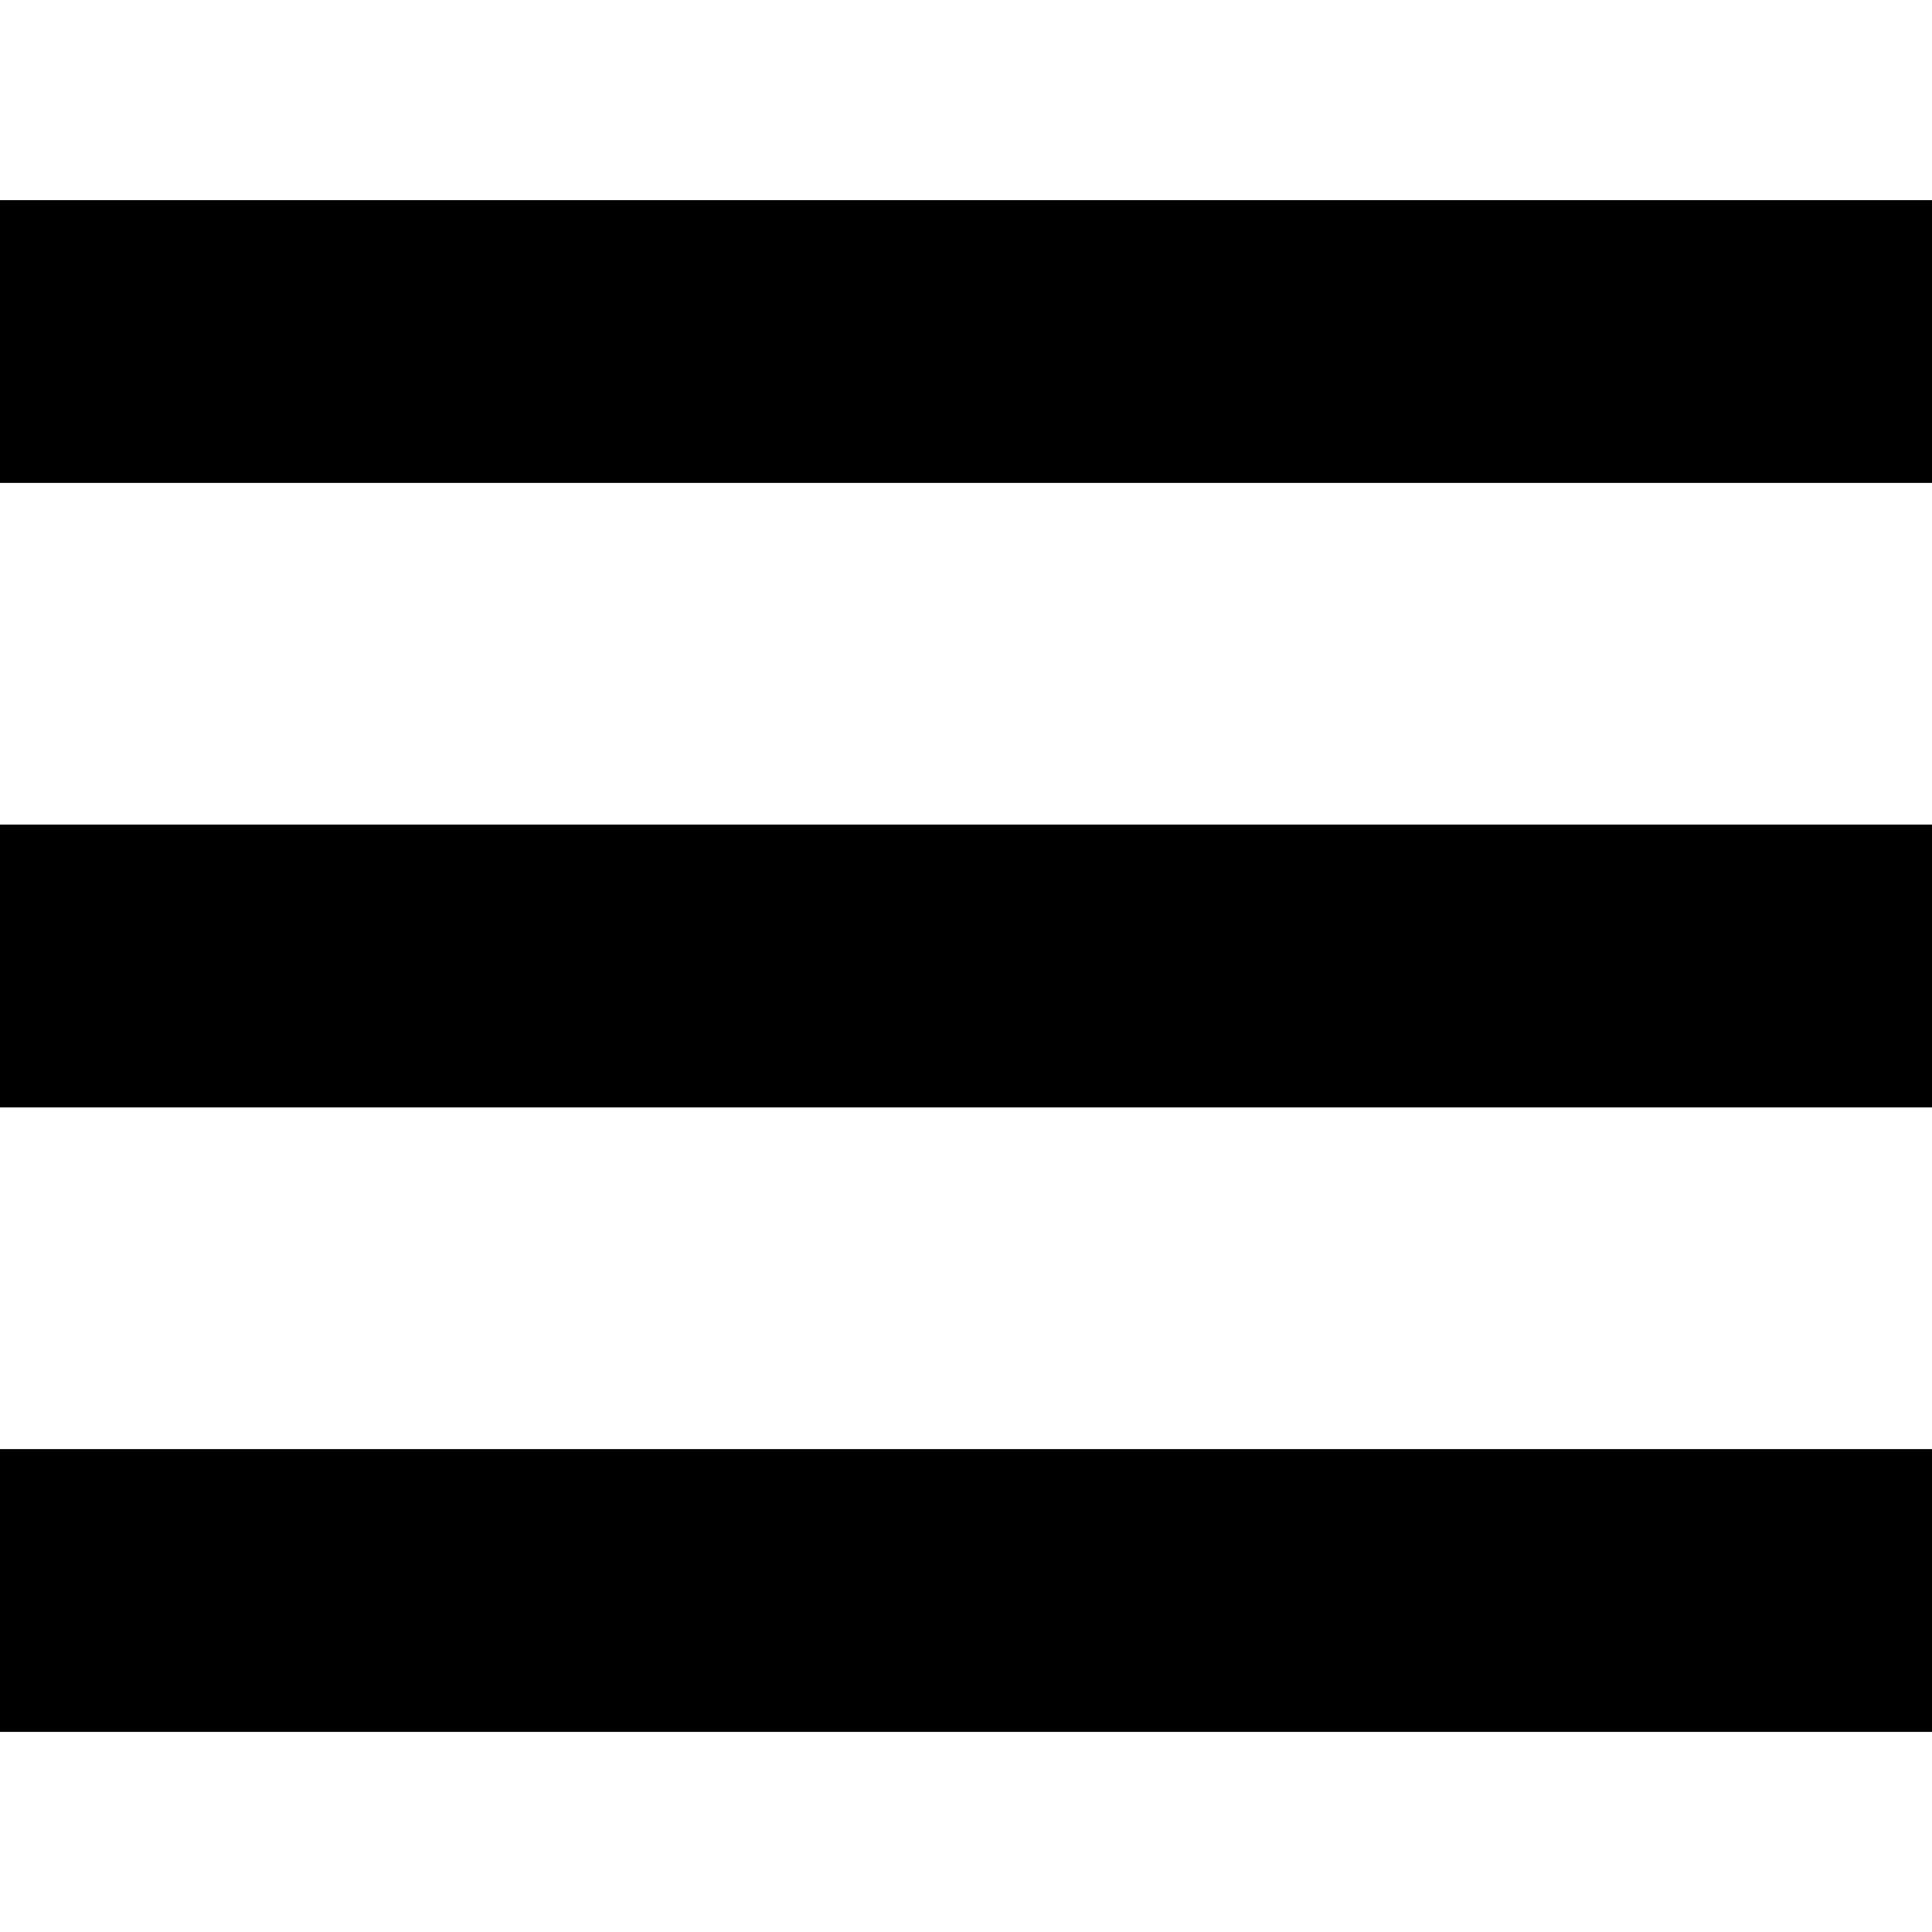 <?xml version="1.0" encoding="utf-8"?>
<!-- Generator: Adobe Illustrator 18.1.1, SVG Export Plug-In . SVG Version: 6.00 Build 0)  -->
<svg version="1.1" xmlns="http://www.w3.org/2000/svg" xmlns:xlink="http://www.w3.org/1999/xlink" x="0px" y="0px"
	 viewBox="0 0 512 512" enable-background="new 0 0 512 512" xml:space="preserve">
<g id="menu">
	<path d="M0,458.966h512v-74.938H0V458.966z"/>
	<path d="M0,293.472h512V218.53H0V293.472z"/>
	<path d="M0,127.975h512V53.034H0V127.975z"/>
</g>
</svg>

